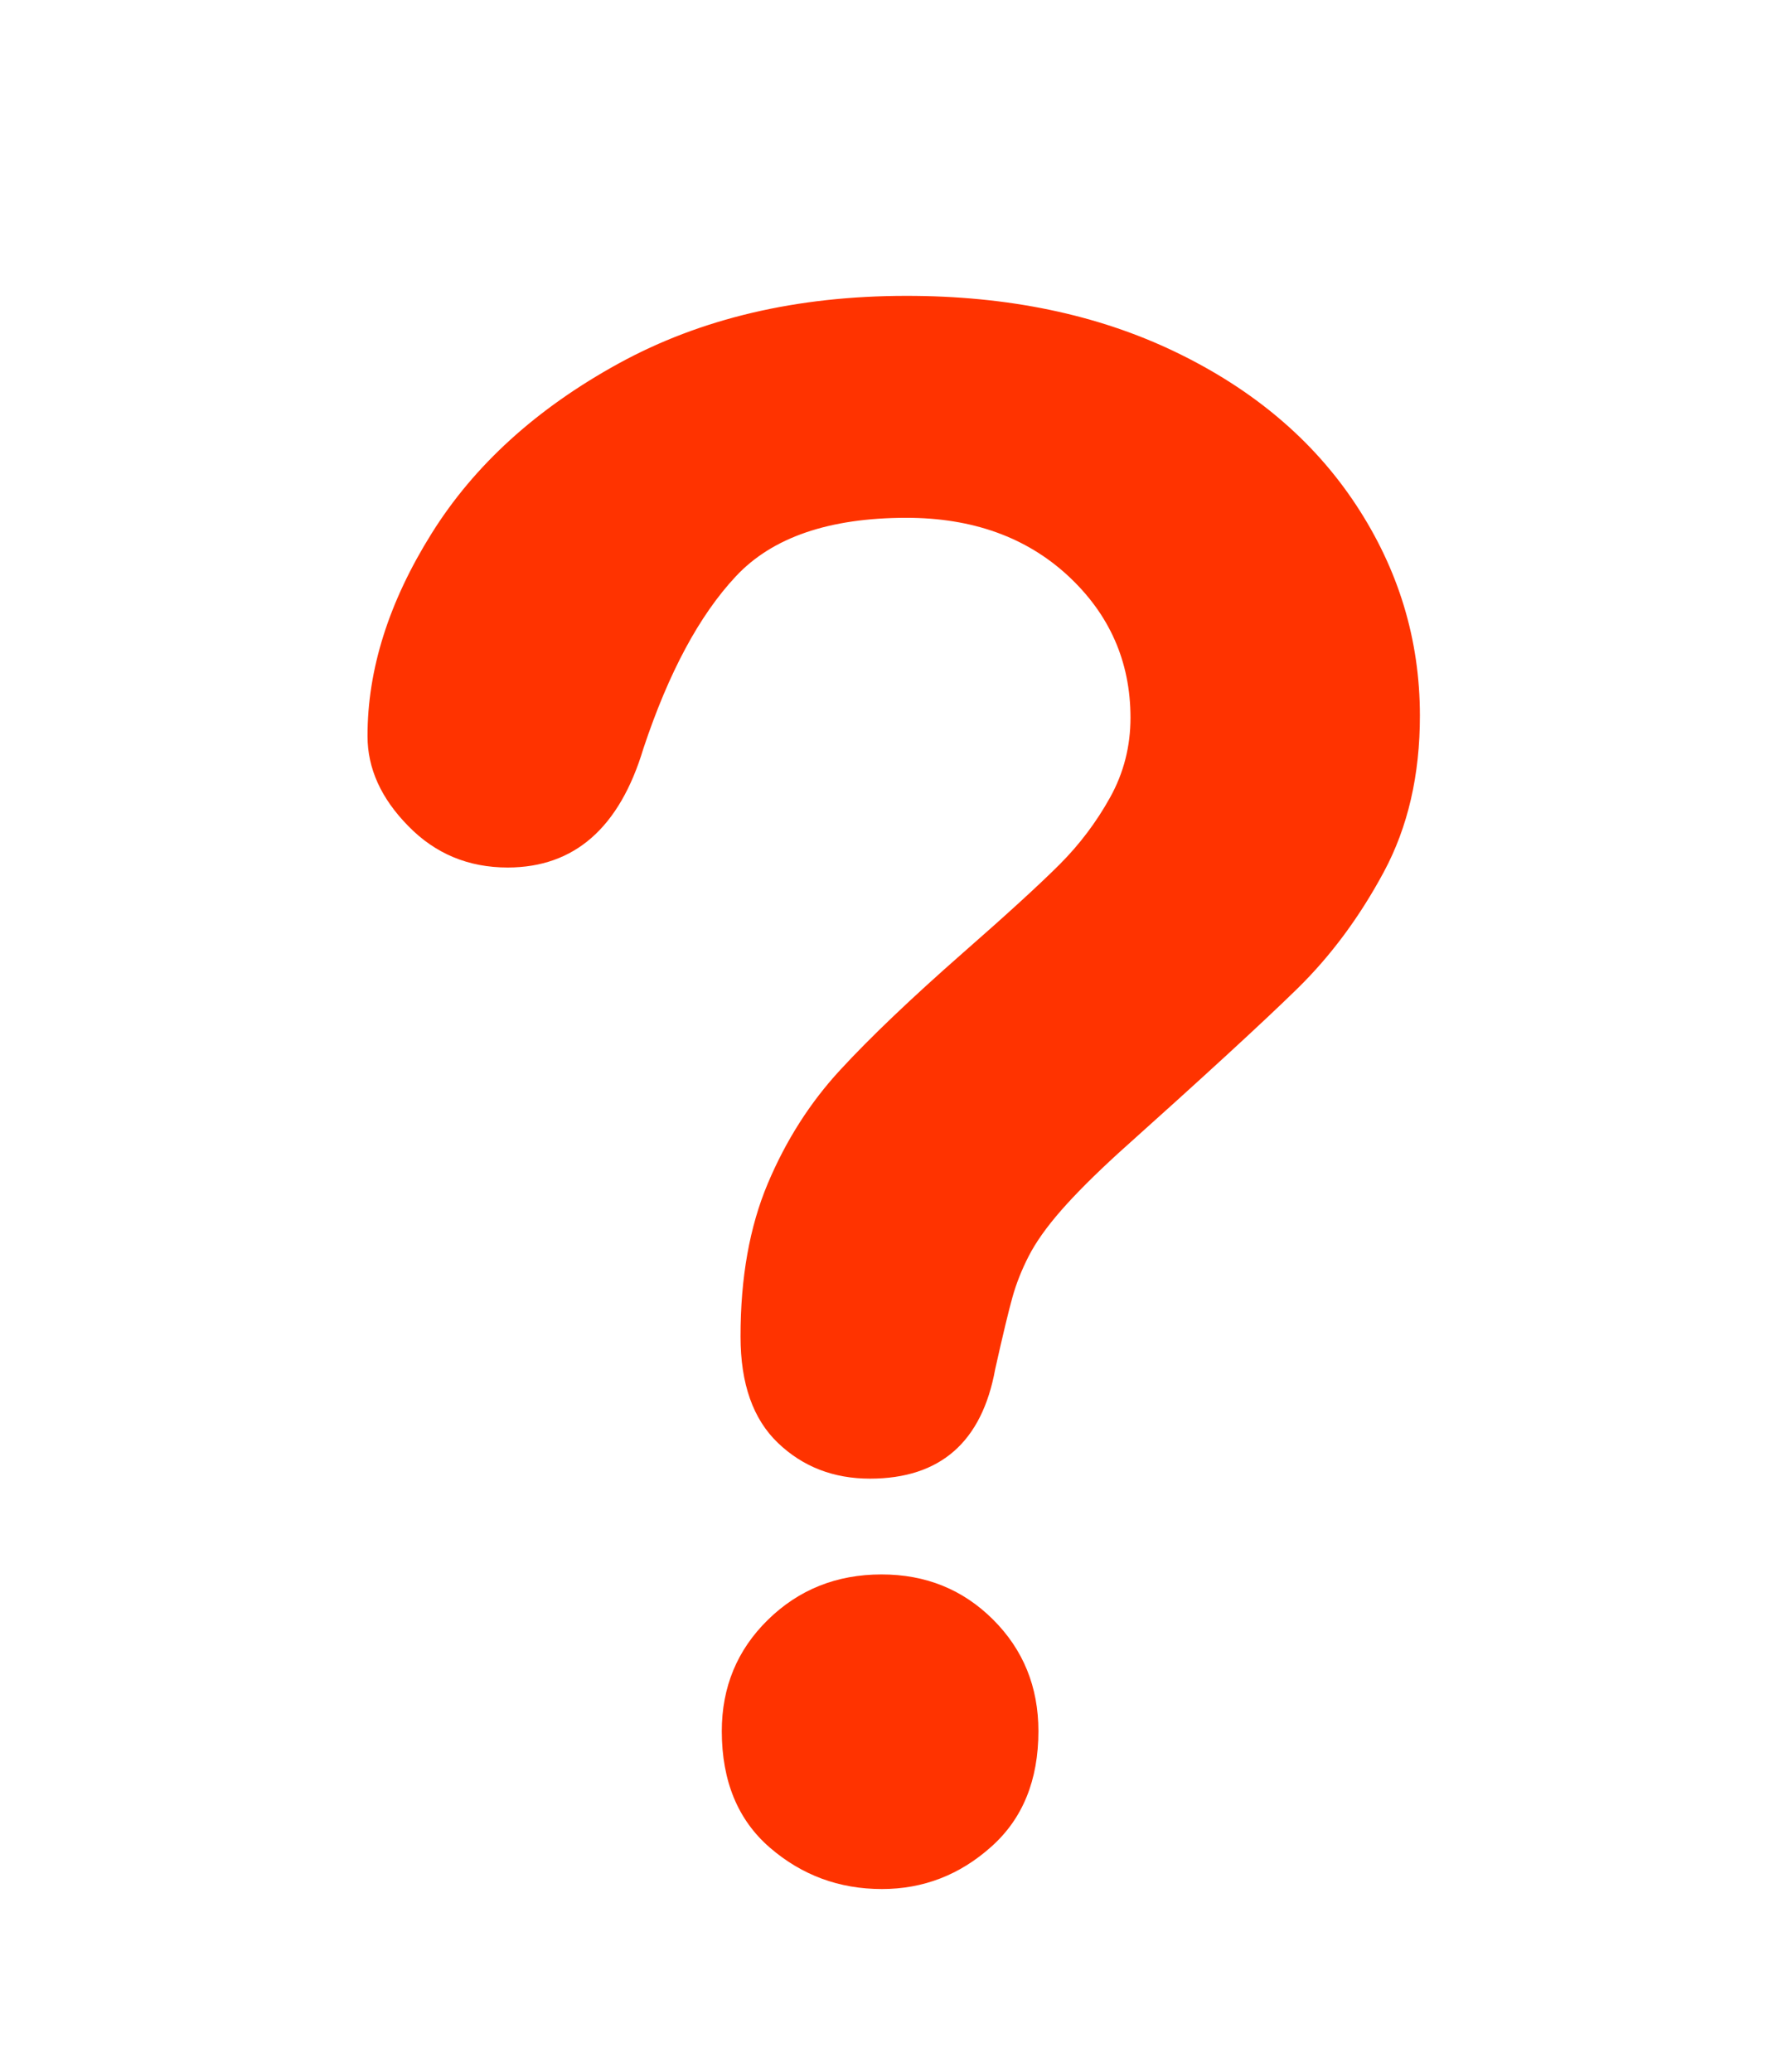 <?xml version="1.0" encoding="utf-8"?>
<!-- Generator: Adobe Illustrator 24.1.1, SVG Export Plug-In . SVG Version: 6.00 Build 0)  -->
<svg version="1.1" id="Layer_1" xmlns="http://www.w3.org/2000/svg" xmlns:xlink="http://www.w3.org/1999/xlink" x="0px" y="0px"
	 viewBox="0 0 247 286.22" style="enable-background:new 0 0 247 286.22;" xml:space="preserve">
<style type="text/css">
	.st0{display:none;stroke:#000000;stroke-miterlimit:10;}
	.st1{fill:#FF3300;}
</style>
<g>
	<path class="st1" d="M50.77,101.69c-0.01-9.21,2.94-18.54,8.85-27.99c5.9-9.45,14.52-17.28,25.86-23.5
		c11.33-6.21,24.56-9.32,39.68-9.33c14.05-0.01,26.46,2.57,37.22,7.75c10.76,5.18,19.08,12.22,24.95,21.13
		c5.87,8.91,8.81,18.6,8.82,29.07c0.01,8.24-1.66,15.46-5,21.66c-3.34,6.21-7.31,11.56-11.91,16.07
		c-4.6,4.51-12.86,12.1-24.77,22.77c-3.29,3.01-5.93,5.65-7.92,7.93c-1.99,2.28-3.46,4.36-4.43,6.25c-0.97,1.89-1.72,3.78-2.25,5.67
		c-0.53,1.89-1.33,5.21-2.39,9.96c-1.83,10.08-7.6,15.12-17.29,15.13c-5.04,0-9.28-1.64-12.72-4.93c-3.44-3.29-5.17-8.18-5.17-14.68
		c-0.01-8.14,1.25-15.19,3.76-21.15c2.51-5.96,5.85-11.2,10.02-15.71c4.16-4.51,9.78-9.87,16.85-16.08
		c6.2-5.43,10.68-9.53,13.44-12.29c2.76-2.76,5.08-5.84,6.97-9.24c1.89-3.39,2.83-7.07,2.83-11.05c-0.01-7.75-2.9-14.29-8.66-19.62
		c-5.77-5.32-13.21-7.98-22.32-7.98c-10.66,0.01-18.51,2.7-23.54,8.09c-5.04,5.38-9.29,13.31-12.77,23.78
		c-3.29,10.95-9.53,16.43-18.74,16.44c-5.43,0-10.01-1.9-13.74-5.73C52.64,110.29,50.77,106.15,50.77,101.69z M121.83,260.95
		c-5.91,0-11.07-1.91-15.49-5.73c-4.41-3.82-6.62-9.18-6.63-16.06c0-6.11,2.12-11.24,6.38-15.41c4.26-4.17,9.49-6.26,15.69-6.26
		c6.11,0,11.24,2.08,15.41,6.24c4.17,4.16,6.26,9.3,6.26,15.4c0,6.78-2.17,12.12-6.53,15.99C132.58,259,127.54,260.95,121.83,260.95
		z"/>
</g>
</svg>
